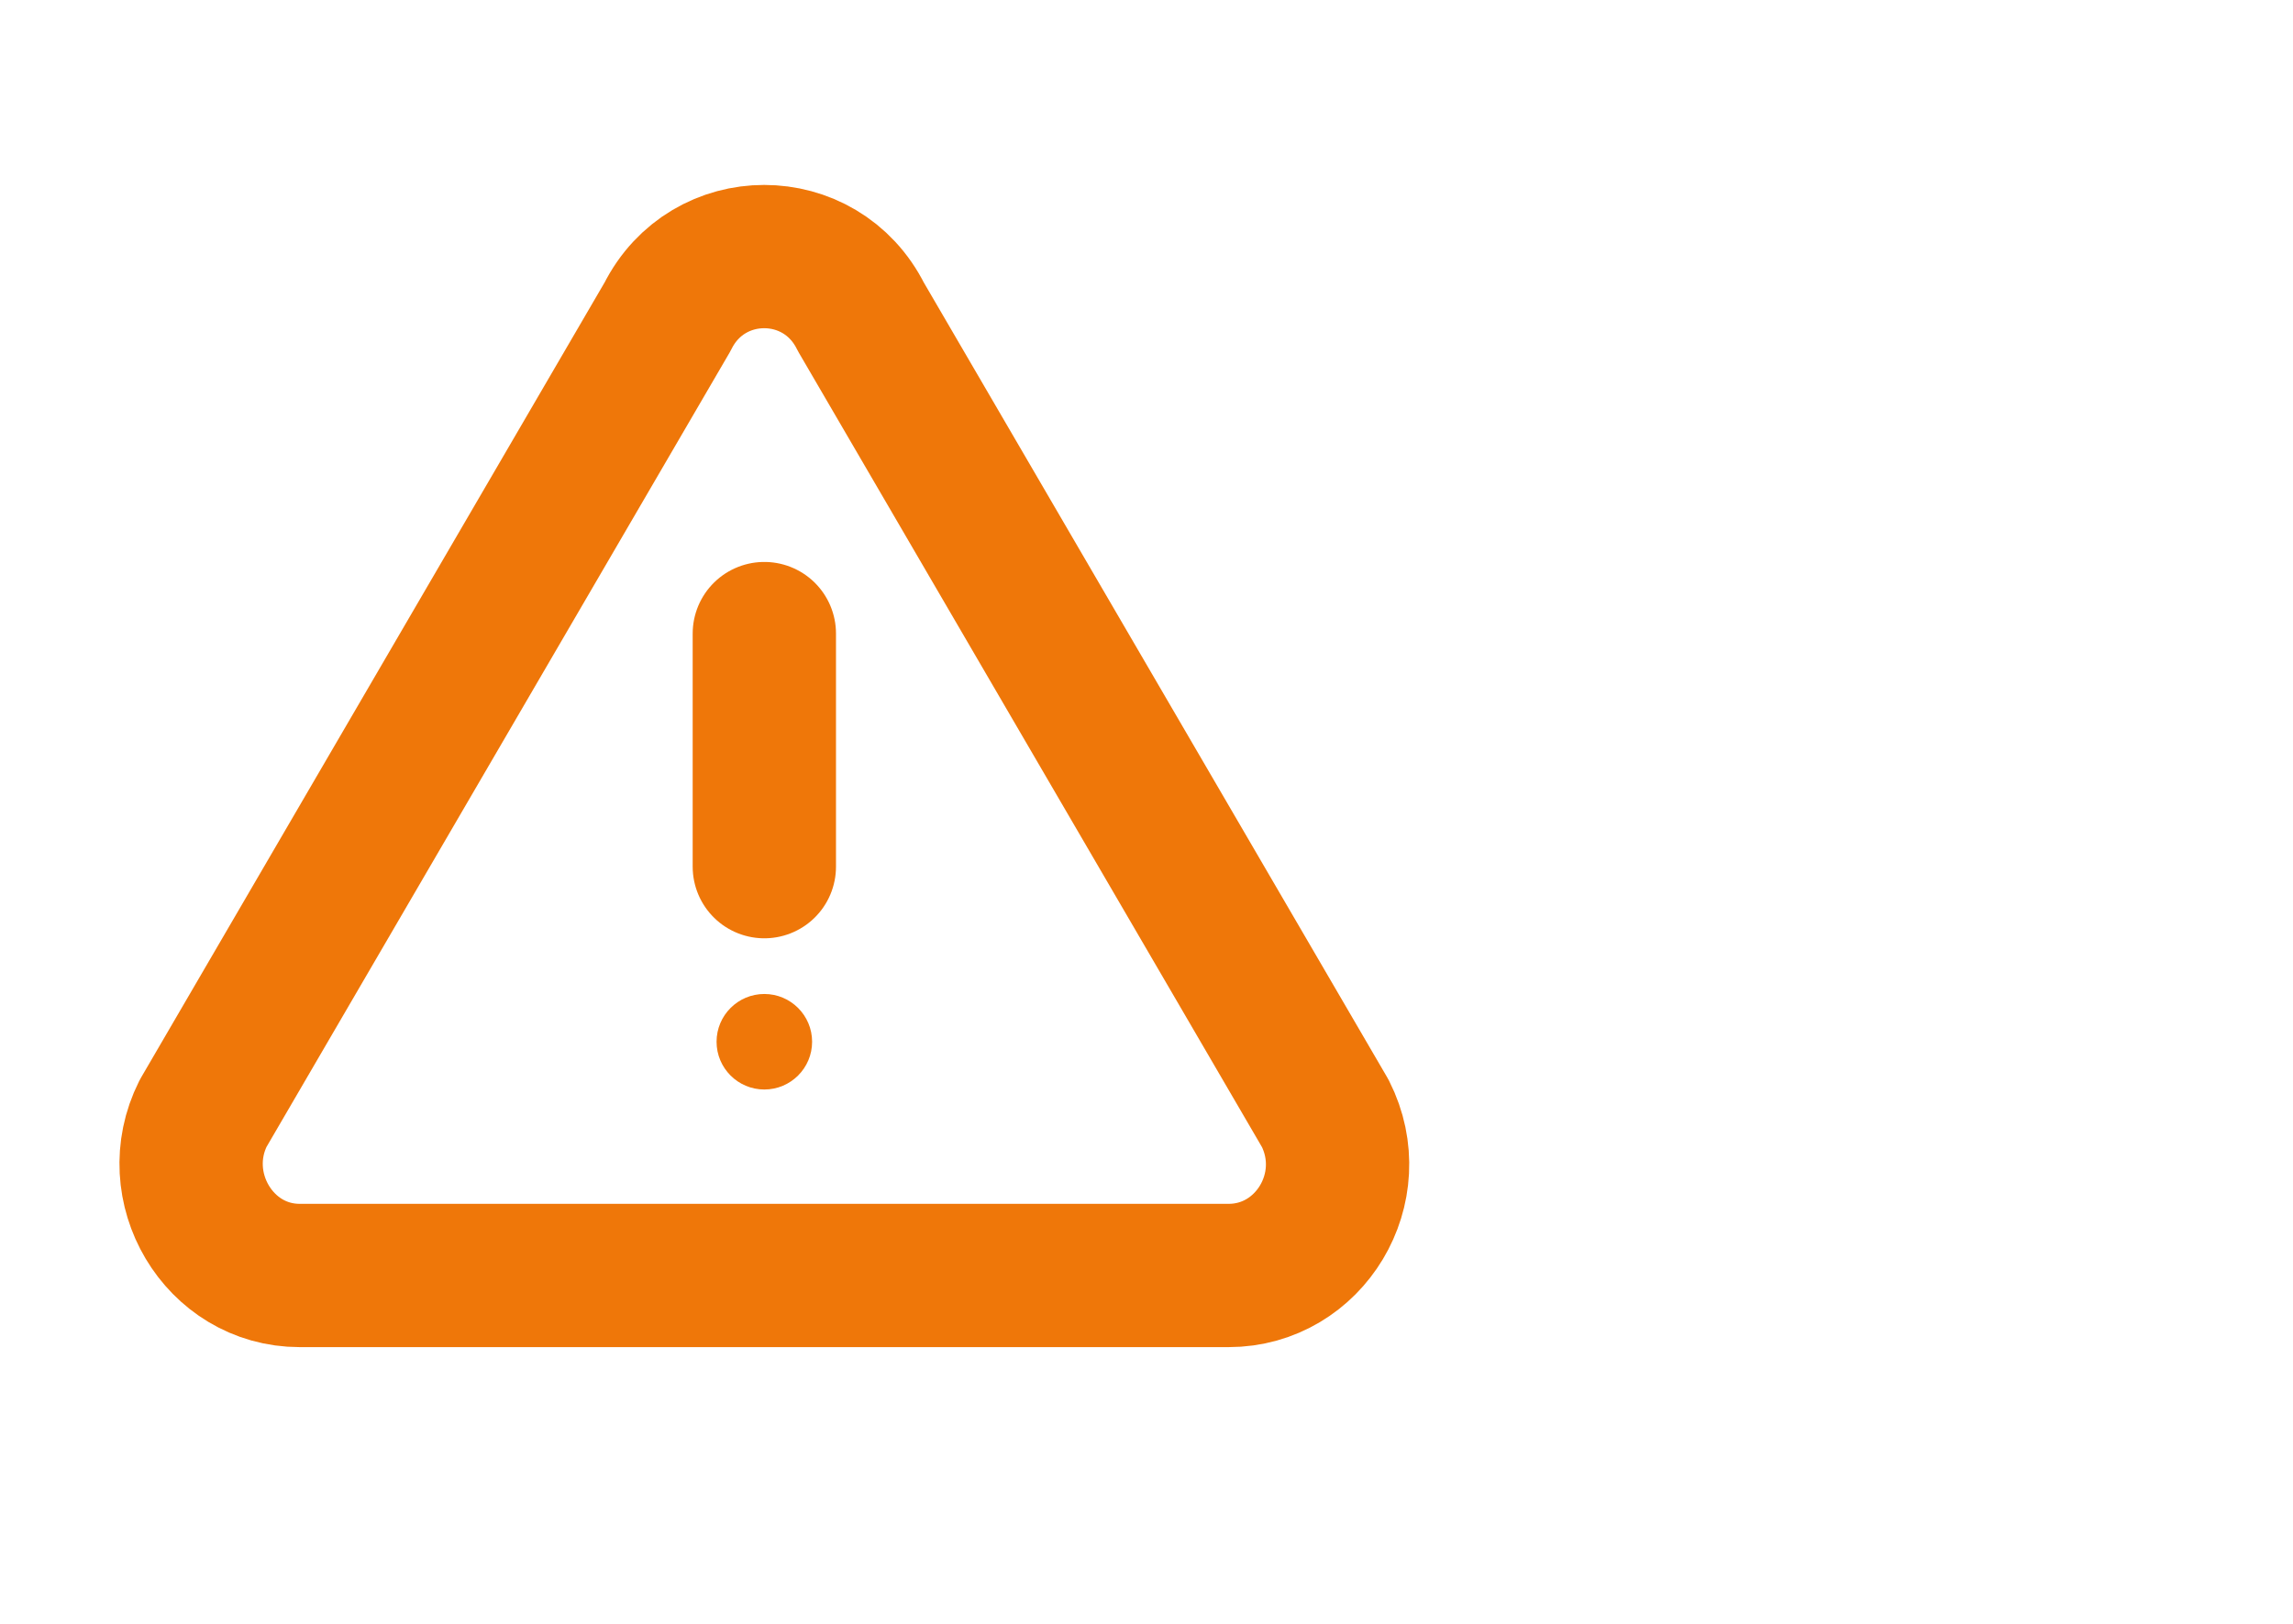 <svg width="24" height="17" viewBox="0 0 24 17" fill="none" xmlns="http://www.w3.org/2000/svg">
<path d="M6.987 3.316L2.126 11.656C1.74 12.426 2.289 13.353 3.137 13.353L12.859 13.353C13.708 13.353 14.265 12.434 13.871 11.656L9.01 3.316C8.59 2.476 7.407 2.476 6.987 3.316Z" stroke="#EF7709" stroke-width="1.5" stroke-linecap="round" stroke-linejoin="round"/>
<path d="M8 6.633V9.073" stroke="#EF7709" stroke-width="1.5" stroke-linecap="round" stroke-linejoin="round"/>
<path d="M8 11.406C8.276 11.406 8.5 11.182 8.5 10.906C8.5 10.63 8.276 10.406 8 10.406C7.724 10.406 7.5 10.63 7.5 10.906C7.5 11.182 7.724 11.406 8 11.406Z" fill="#EF7709"/>
</svg>
